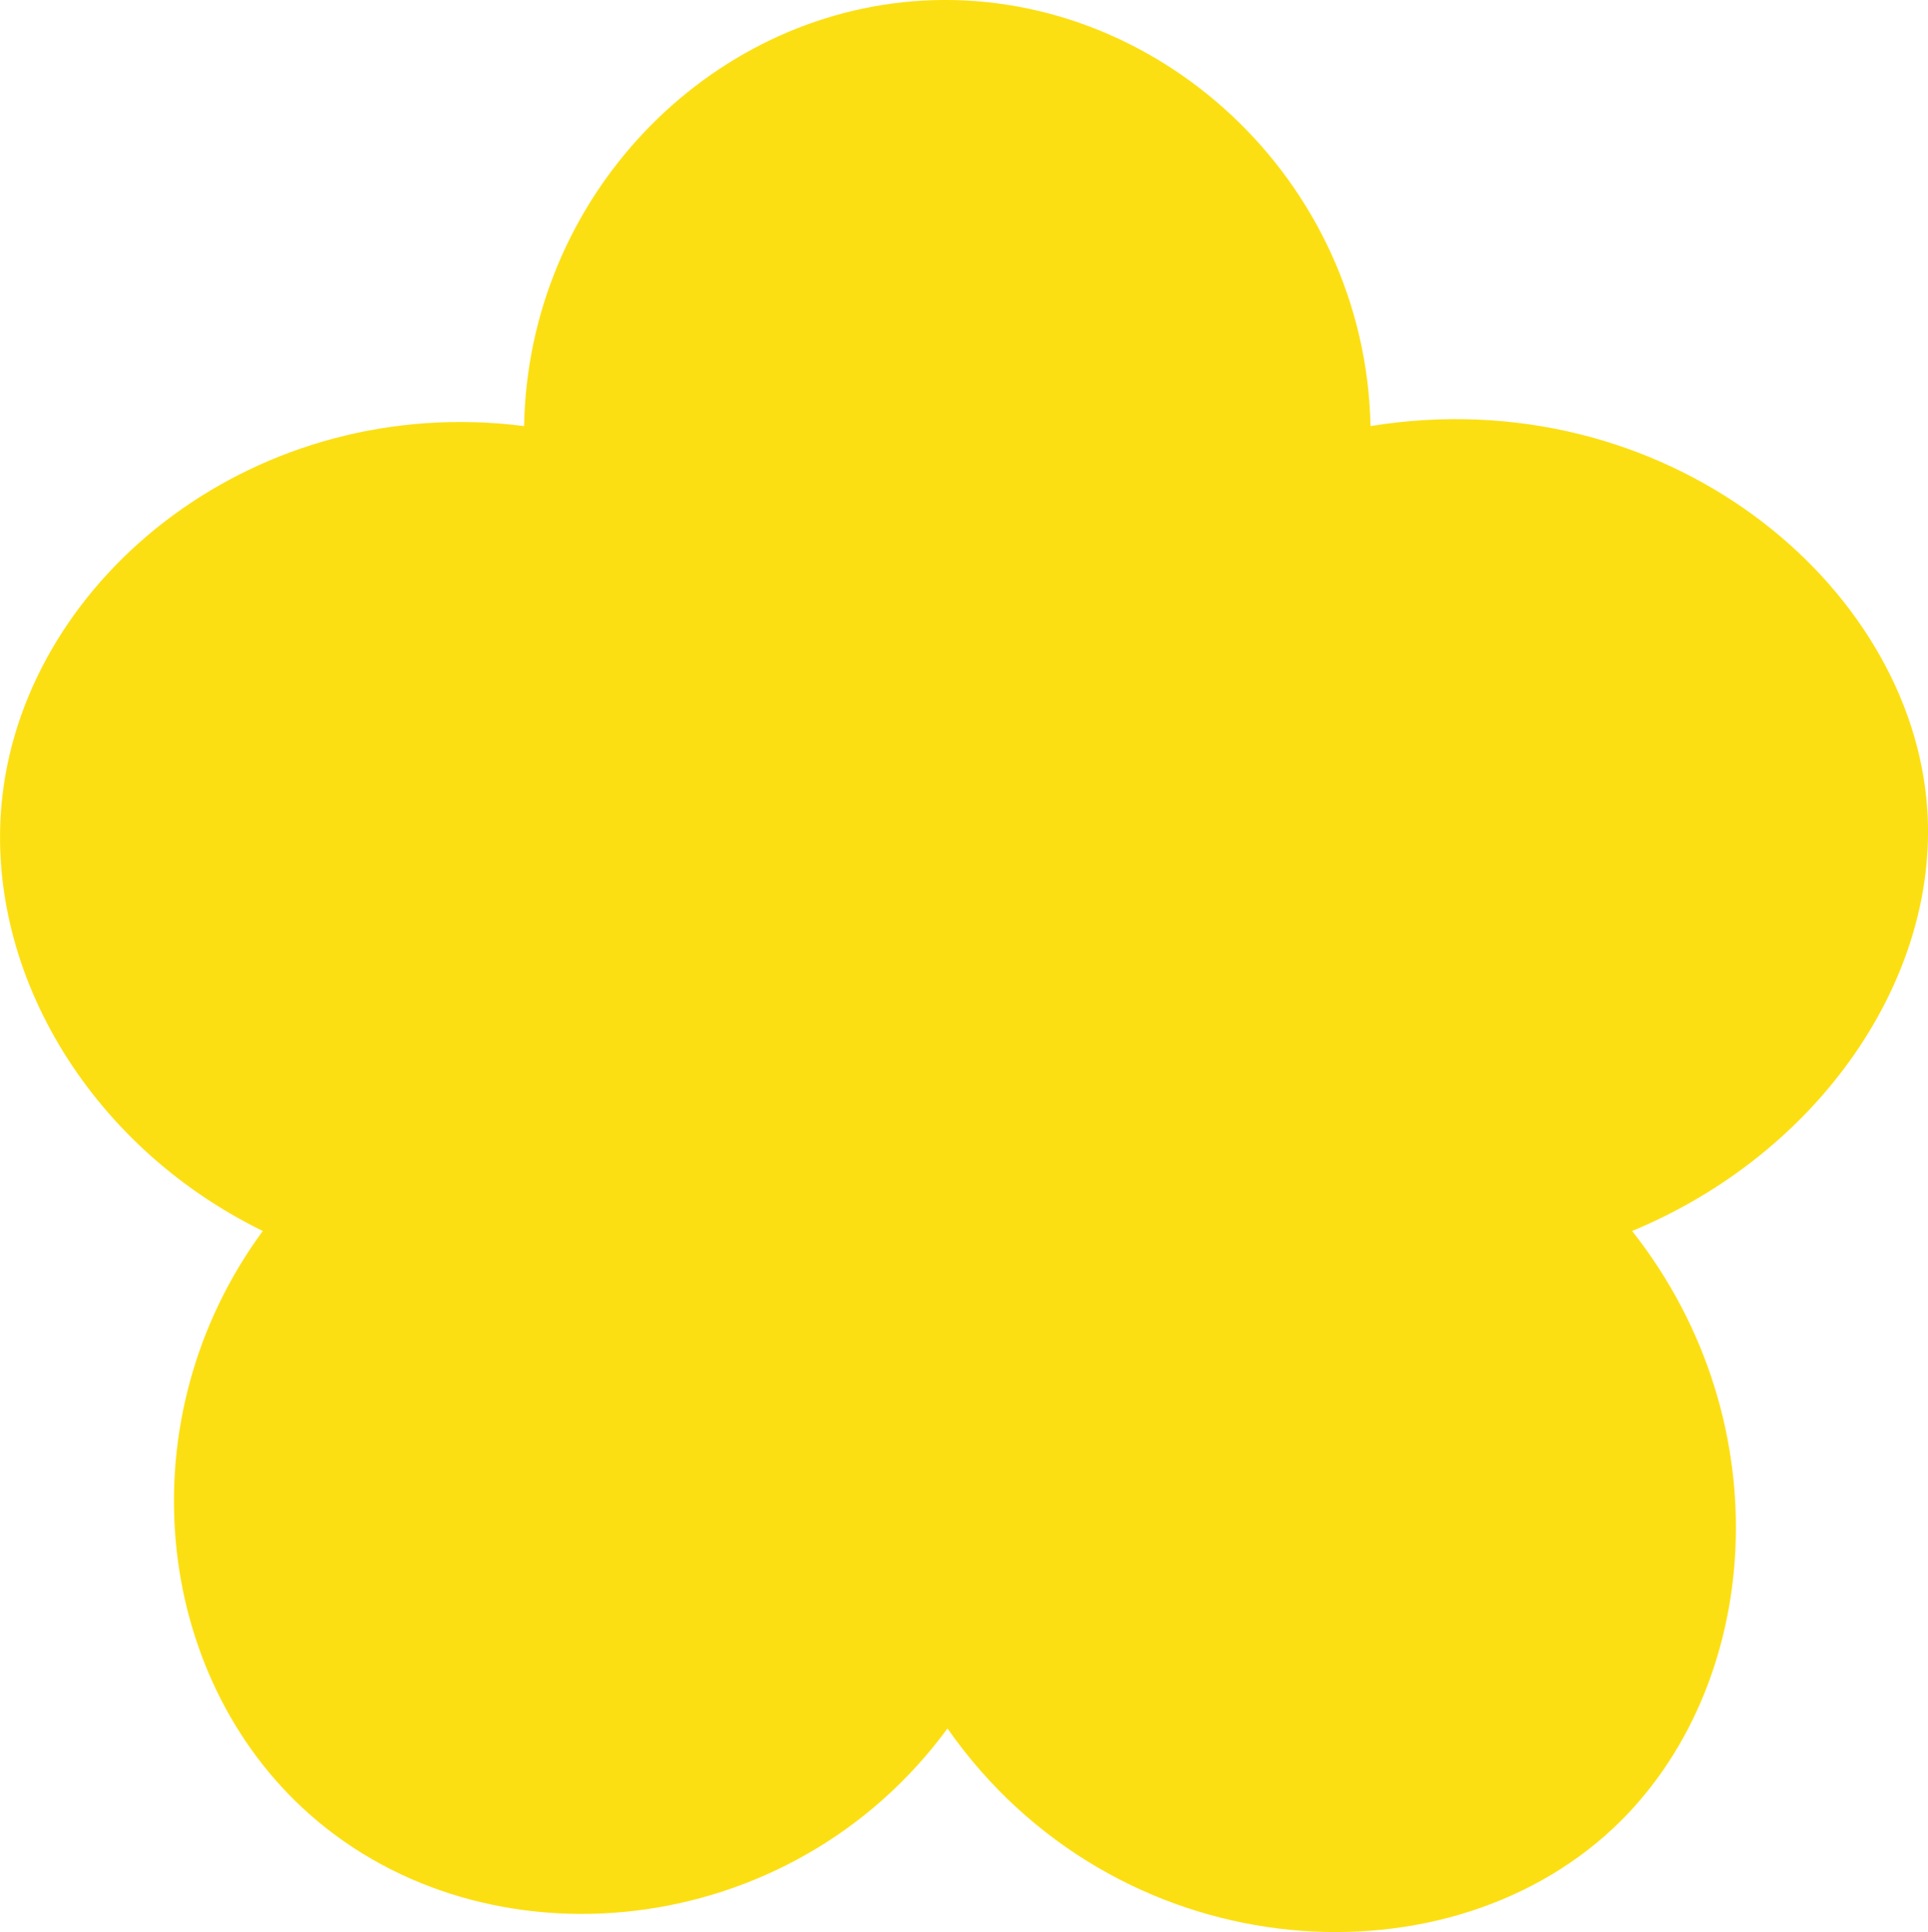<svg xmlns="http://www.w3.org/2000/svg" viewBox="0 0 223.55 224"><defs><style>.cls-1{fill:#fcdf12;}</style></defs><title>Element 4</title><g id="Layer_2" data-name="Layer 2"><g id="Visual_Elements" data-name="Visual Elements"><path class="cls-1" d="M223.47,93.88c-1.74-26.2-30.46-50-64.56-44.48C158.31,20.75,134-1.45,107,.07c-25,1.42-45.76,22.85-46.23,49.33C29.85,45.46,3.24,66.69.28,92.26-2,112,10,132.7,30.47,142.72c-16,21.78-12.71,51.55,5.39,67.6,20.5,18.19,55.71,15,74-9.92C129.17,228,167,230.79,187.08,211.94c17.22-16.19,19.76-46.92,2.16-69.22C211.05,133.68,224.76,113.4,223.47,93.88Z"/></g></g></svg>